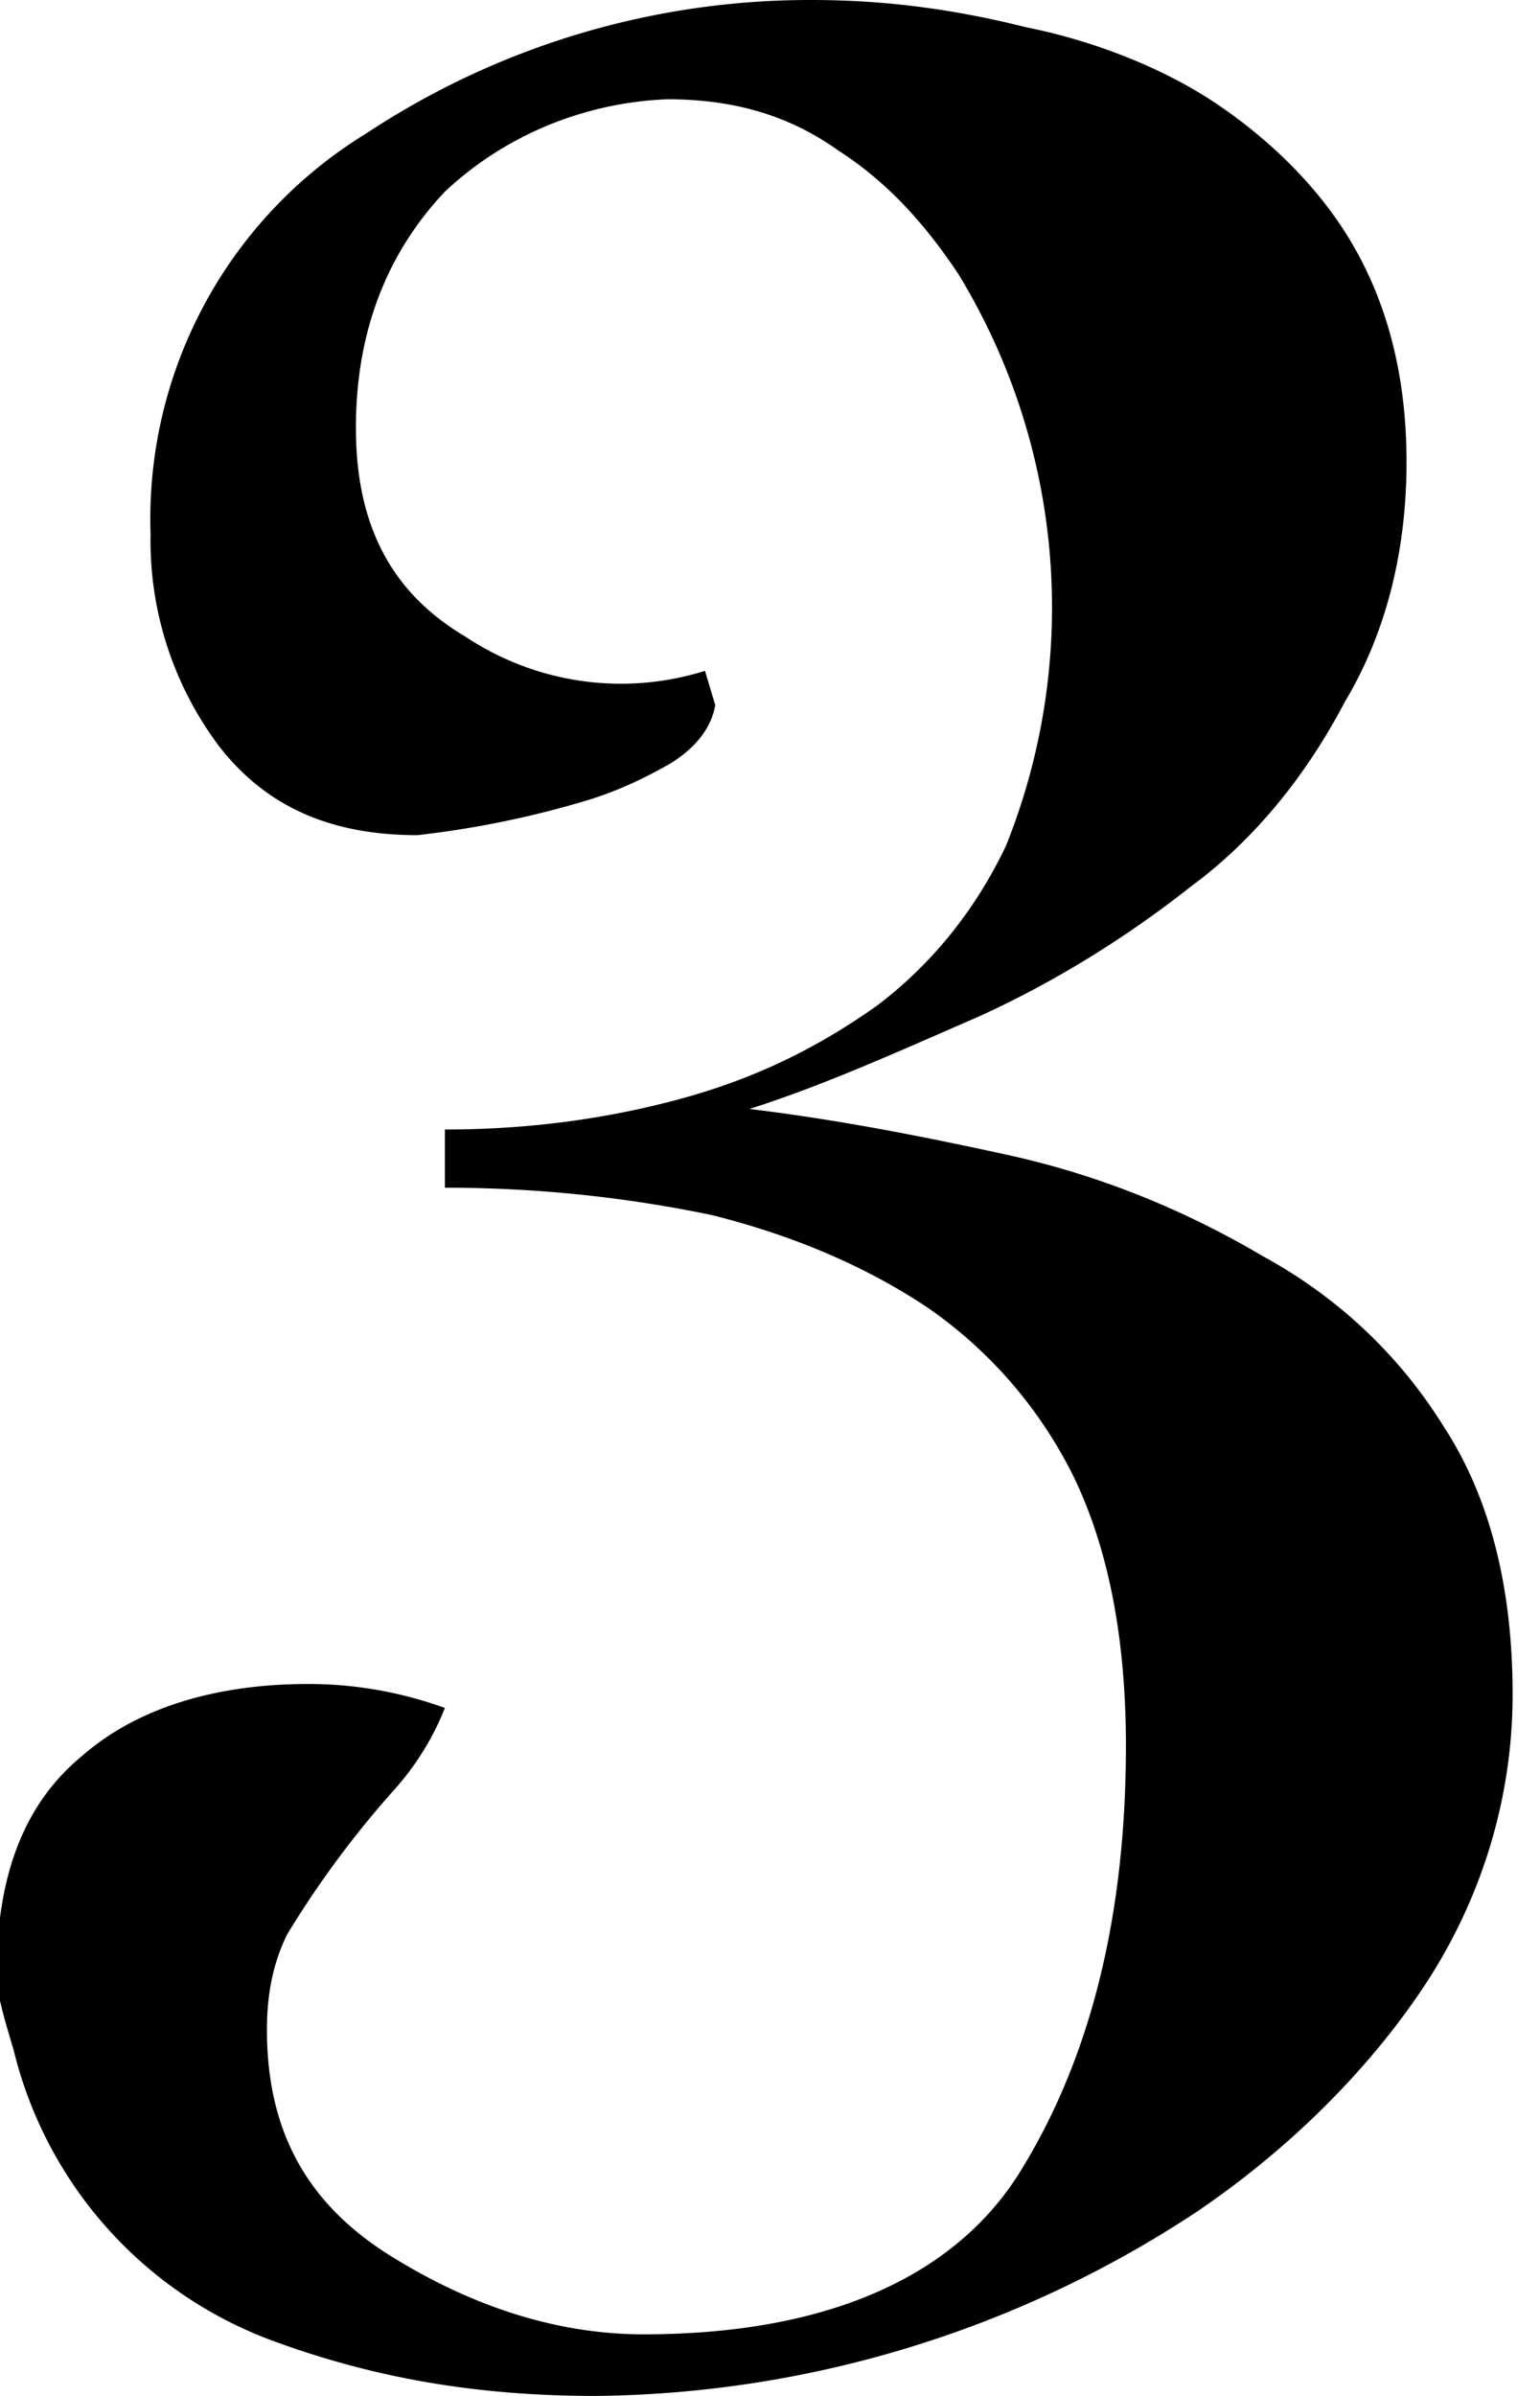 <svg id="_イヤー_2" xmlns="http://www.w3.org/2000/svg" viewBox="0 0 45 70"><path d="M41.5 58.2c-1.7 2.5-4 4.7-6.5 6.4A32.4 32.4 0 0 1 17.4 70C14 70 11 69.5 8 68.4a12.1 12.1 0 0 1-7.6-8.5c-.3-1-.5-1.7-.5-2.2 0-2.9.8-5 2.5-6.4C4 49.9 6.3 49.2 9 49.2a11.7 11.7 0 0 1 4 .7 8 8 0 0 1-1.4 2.3 28.8 28.8 0 0 0-3.2 4.3c-.4.8-.6 1.7-.6 2.8 0 3 1.2 5.1 3.6 6.6 2.4 1.5 4.9 2.3 7.4 2.3 5.4 0 9.2-1.7 11.1-4.9 2-3.3 3-7.4 3-12.3 0-3.1-.5-5.7-1.5-7.8a13 13 0 0 0-4.3-5c-1.8-1.2-3.9-2.1-6.3-2.7-2.4-.5-5-.8-7.8-.8V33c2.4 0 4.7-.3 6.9-.9 2.2-.6 4-1.5 5.7-2.7 1.6-1.2 2.9-2.8 3.8-4.7A18.7 18.7 0 0 0 28 8c-1-1.5-2.1-2.7-3.5-3.6-1.4-1-3-1.5-5-1.5C17 3 14.7 4 13 5.6c-1.7 1.8-2.6 4.1-2.6 6.9s1 4.8 3.2 6.1a8.2 8.2 0 0 0 7 1l.3 1c-.1.6-.5 1.2-1.3 1.7-.7.4-1.5.8-2.5 1.1a28.2 28.2 0 0 1-4.9 1c-2.5 0-4.4-.8-5.8-2.6a10 10 0 0 1-2-6.2 13.2 13.2 0 0 1 6.3-11.7 23.5 23.5 0 0 1 13-3.9C26 0 28 .3 30 .8c2 .4 4 1.2 5.5 2.2s3 2.4 4 4.1c1 1.7 1.6 3.8 1.6 6.4 0 2.6-.6 5-1.8 7-1.1 2.1-2.6 4-4.5 5.4-1.9 1.5-4 2.8-6.2 3.8-2.3 1-4.5 2-6.7 2.7 2.5.3 5.1.8 7.8 1.4 2.6.6 5 1.6 7.2 2.9 2.2 1.2 4 2.9 5.3 5 1.3 2 2 4.6 2 7.8s-1 6.2-2.7 8.7Z"/><path style="fill:none;" d="M0 0h45v70H0z"/></svg>